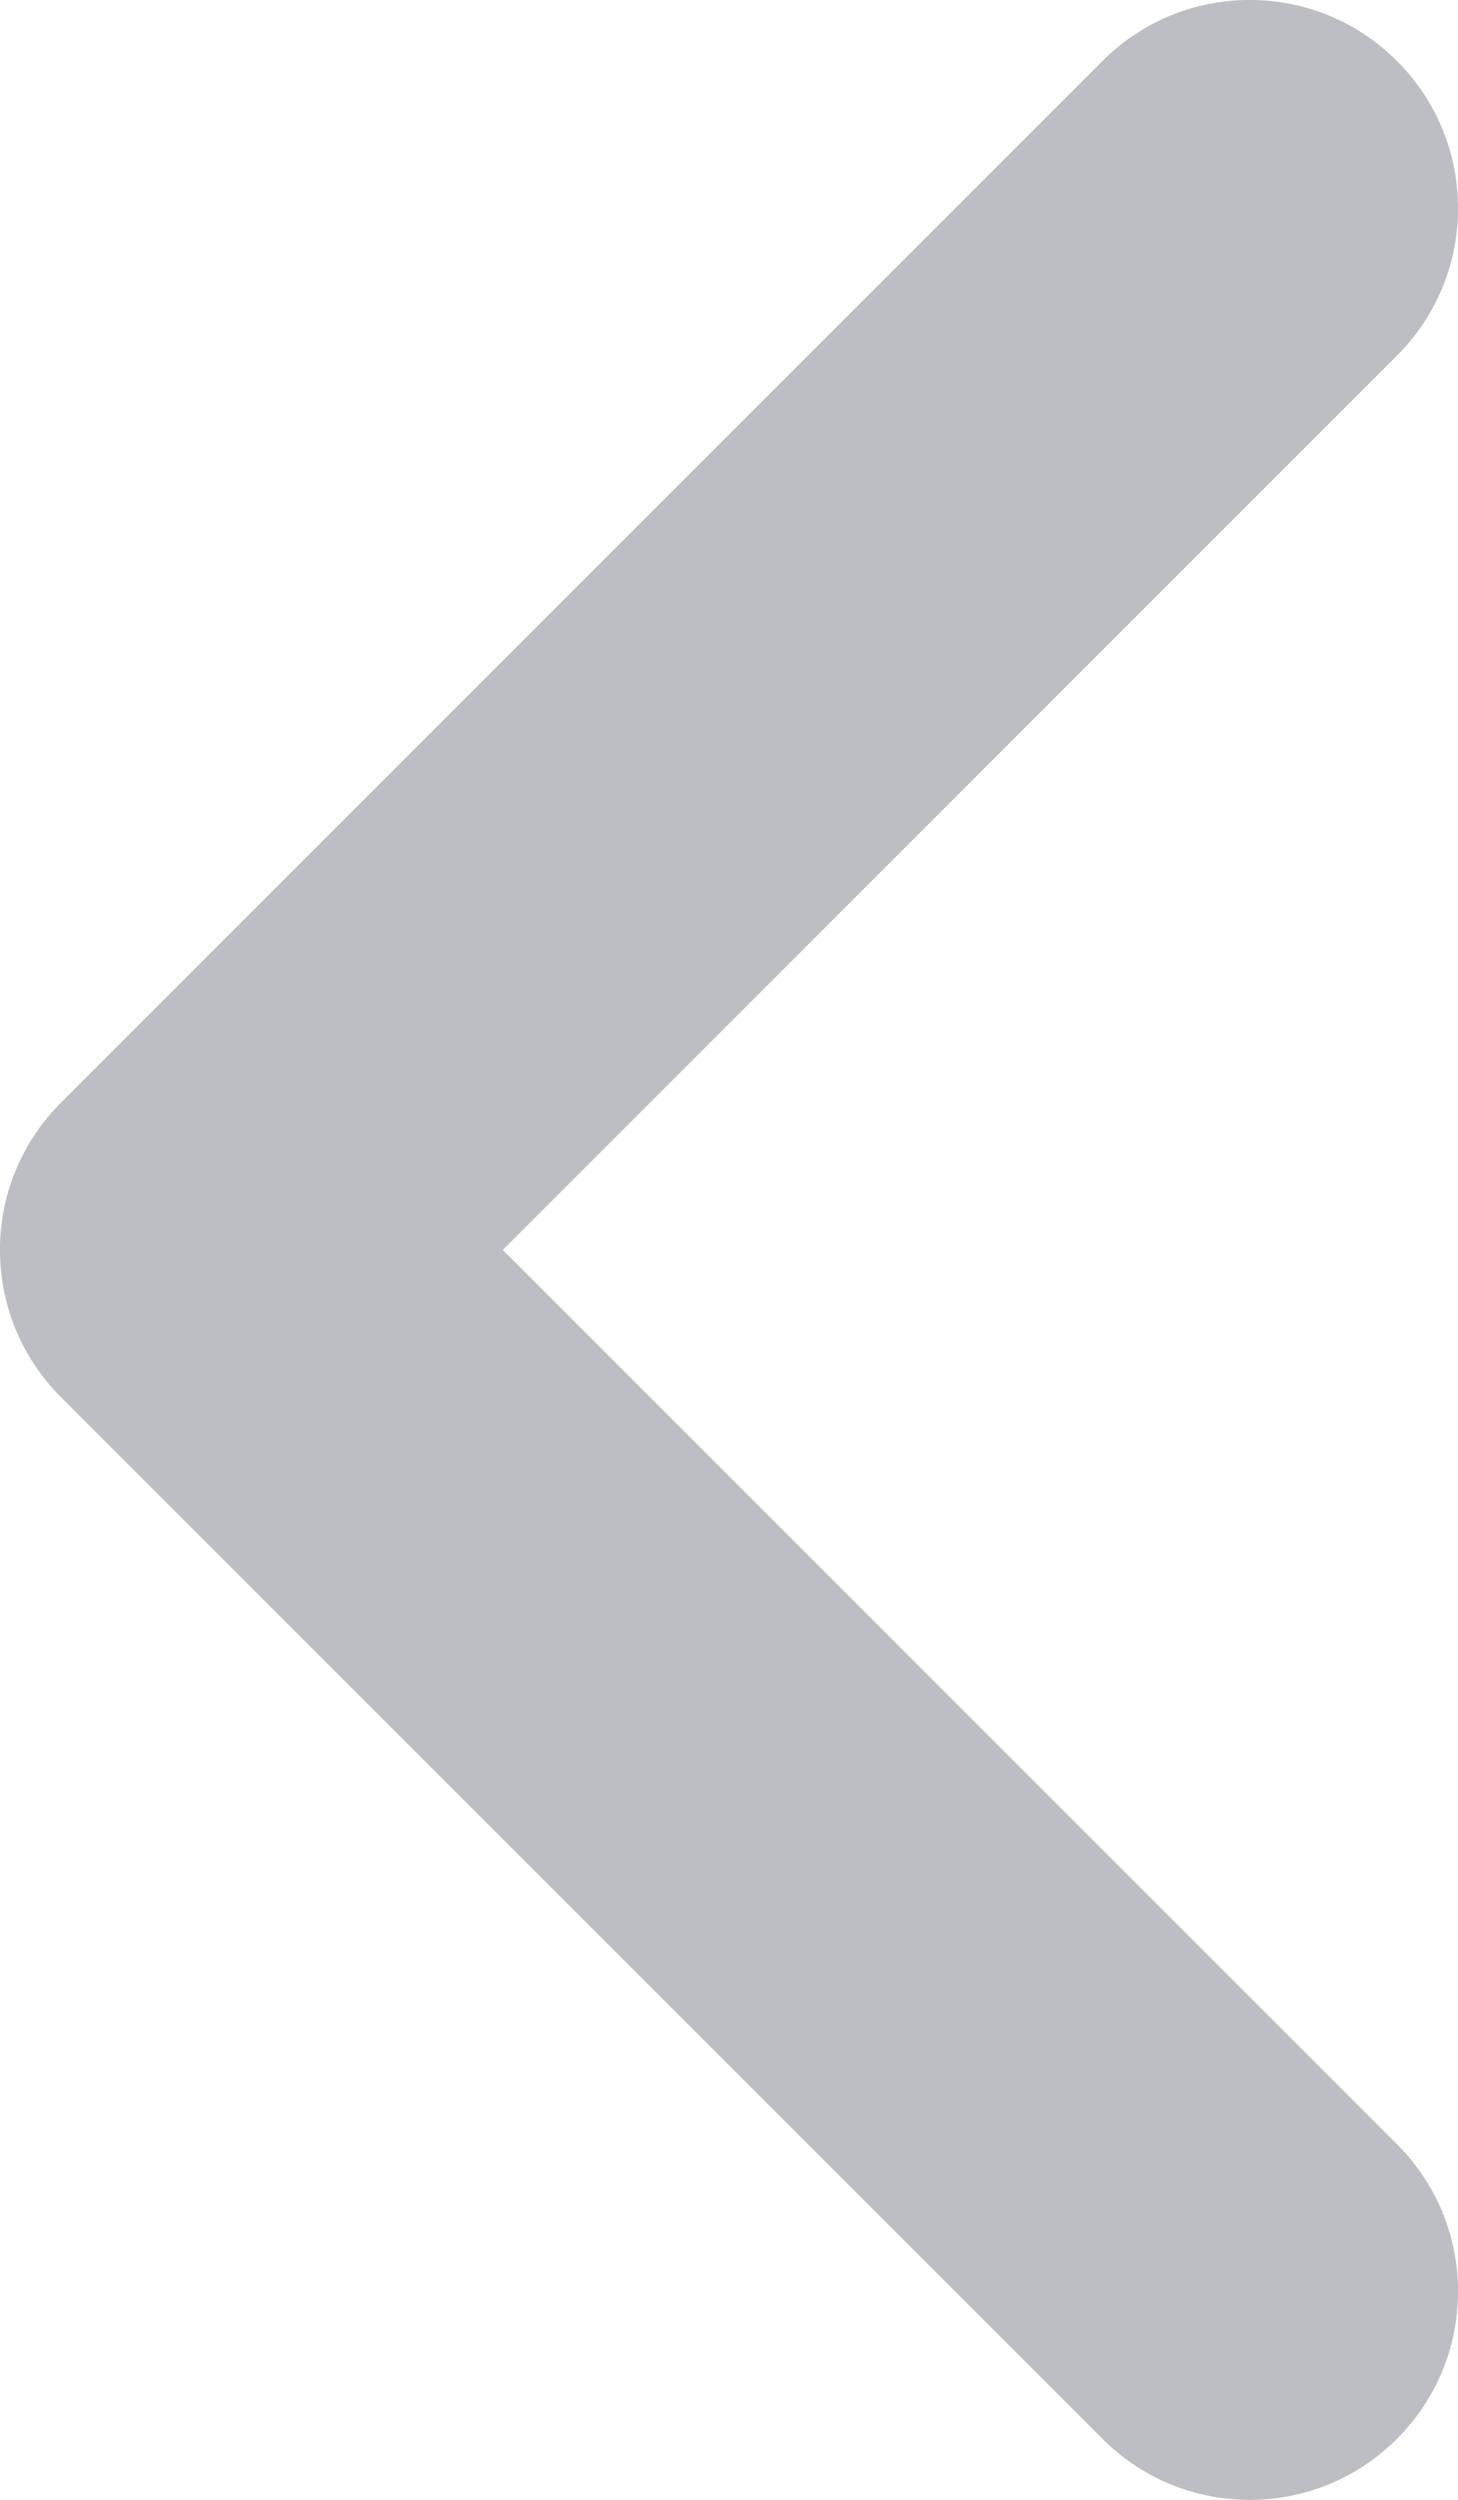 <?xml version="1.0" encoding="UTF-8"?>
<svg width="7px" height="12px" viewBox="0 0 7 12" version="1.1" xmlns="http://www.w3.org/2000/svg" xmlns:xlink="http://www.w3.org/1999/xlink">
    <title>Component/icon/ic_Chevron Left</title>
    <g id="Page-1" stroke="none" stroke-width="1" fill="none" fill-rule="evenodd">
        <g id="Shape" transform="translate(-8, -6)" fill="#BDBDC4">
            <path d="M10.414,12 L14.707,16.293 C15.098,16.683 15.098,17.317 14.707,17.707 C14.317,18.098 13.683,18.098 13.293,17.707 L8.293,12.707 C7.902,12.317 7.902,11.683 8.293,11.293 L13.293,6.293 C13.683,5.902 14.317,5.902 14.707,6.293 C15.098,6.683 15.098,7.317 14.707,7.707 L10.414,12 Z"></path>
        </g>
    </g>
</svg>
